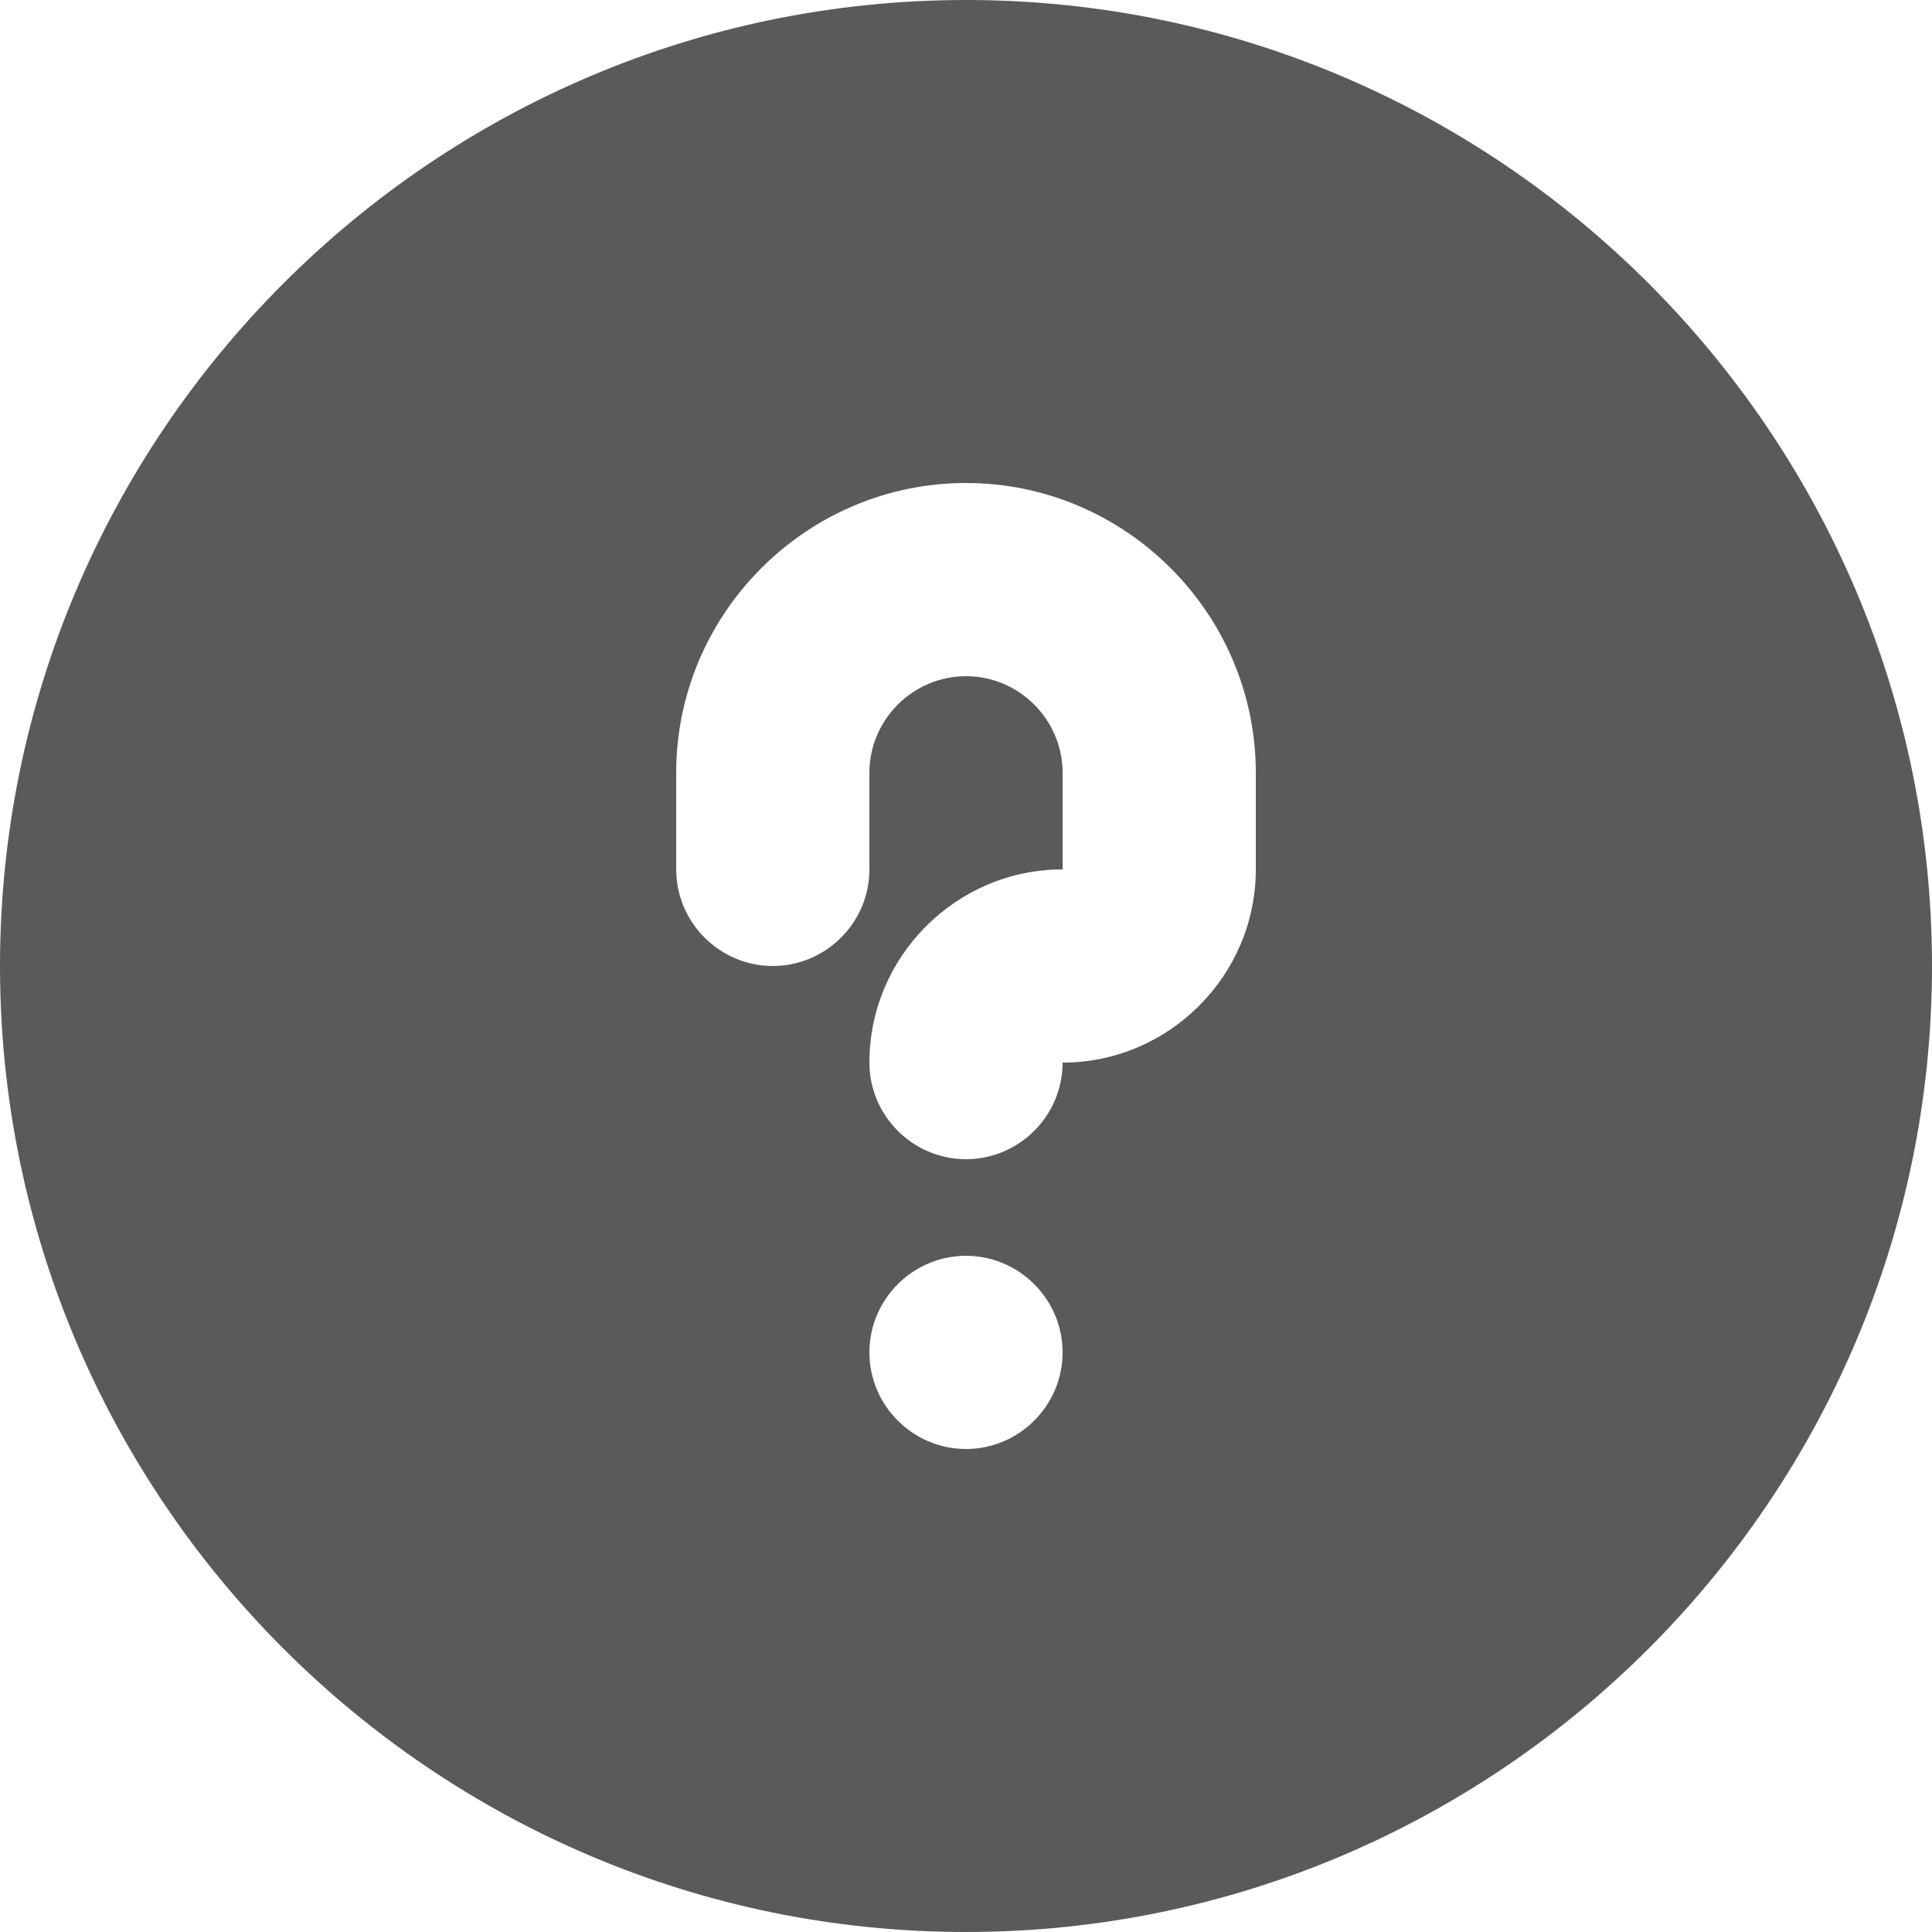 <svg width="14" height="14" viewBox="0 0 14 14" fill="none" xmlns="http://www.w3.org/2000/svg">
<path d="M7 0C3.143 0 0 3.143 0 7C0 10.857 3.143 14 7 14C10.857 14 14 10.857 14 7C14 3.143 10.857 0 7 0ZM6.3 9.8C6.3 9.415 6.615 9.1 7 9.1C7.385 9.1 7.7 9.415 7.7 9.8C7.7 10.185 7.385 10.5 7 10.5C6.615 10.5 6.3 10.185 6.3 9.8ZM9.1 6.3C9.1 7.07 8.47 7.7 7.7 7.7C7.7 8.085 7.385 8.4 7 8.4C6.615 8.4 6.3 8.085 6.3 7.7C6.3 6.93 6.93 6.3 7.7 6.3V5.6C7.7 5.215 7.385 4.9 7 4.9C6.615 4.9 6.3 5.215 6.3 5.6V6.3C6.3 6.685 5.985 7 5.6 7C5.215 7 4.9 6.685 4.9 6.3V5.6C4.9 4.445 5.845 3.5 7 3.5C8.155 3.5 9.1 4.445 9.1 5.6V6.3Z" fill="#5A5A5A"/>
</svg>
